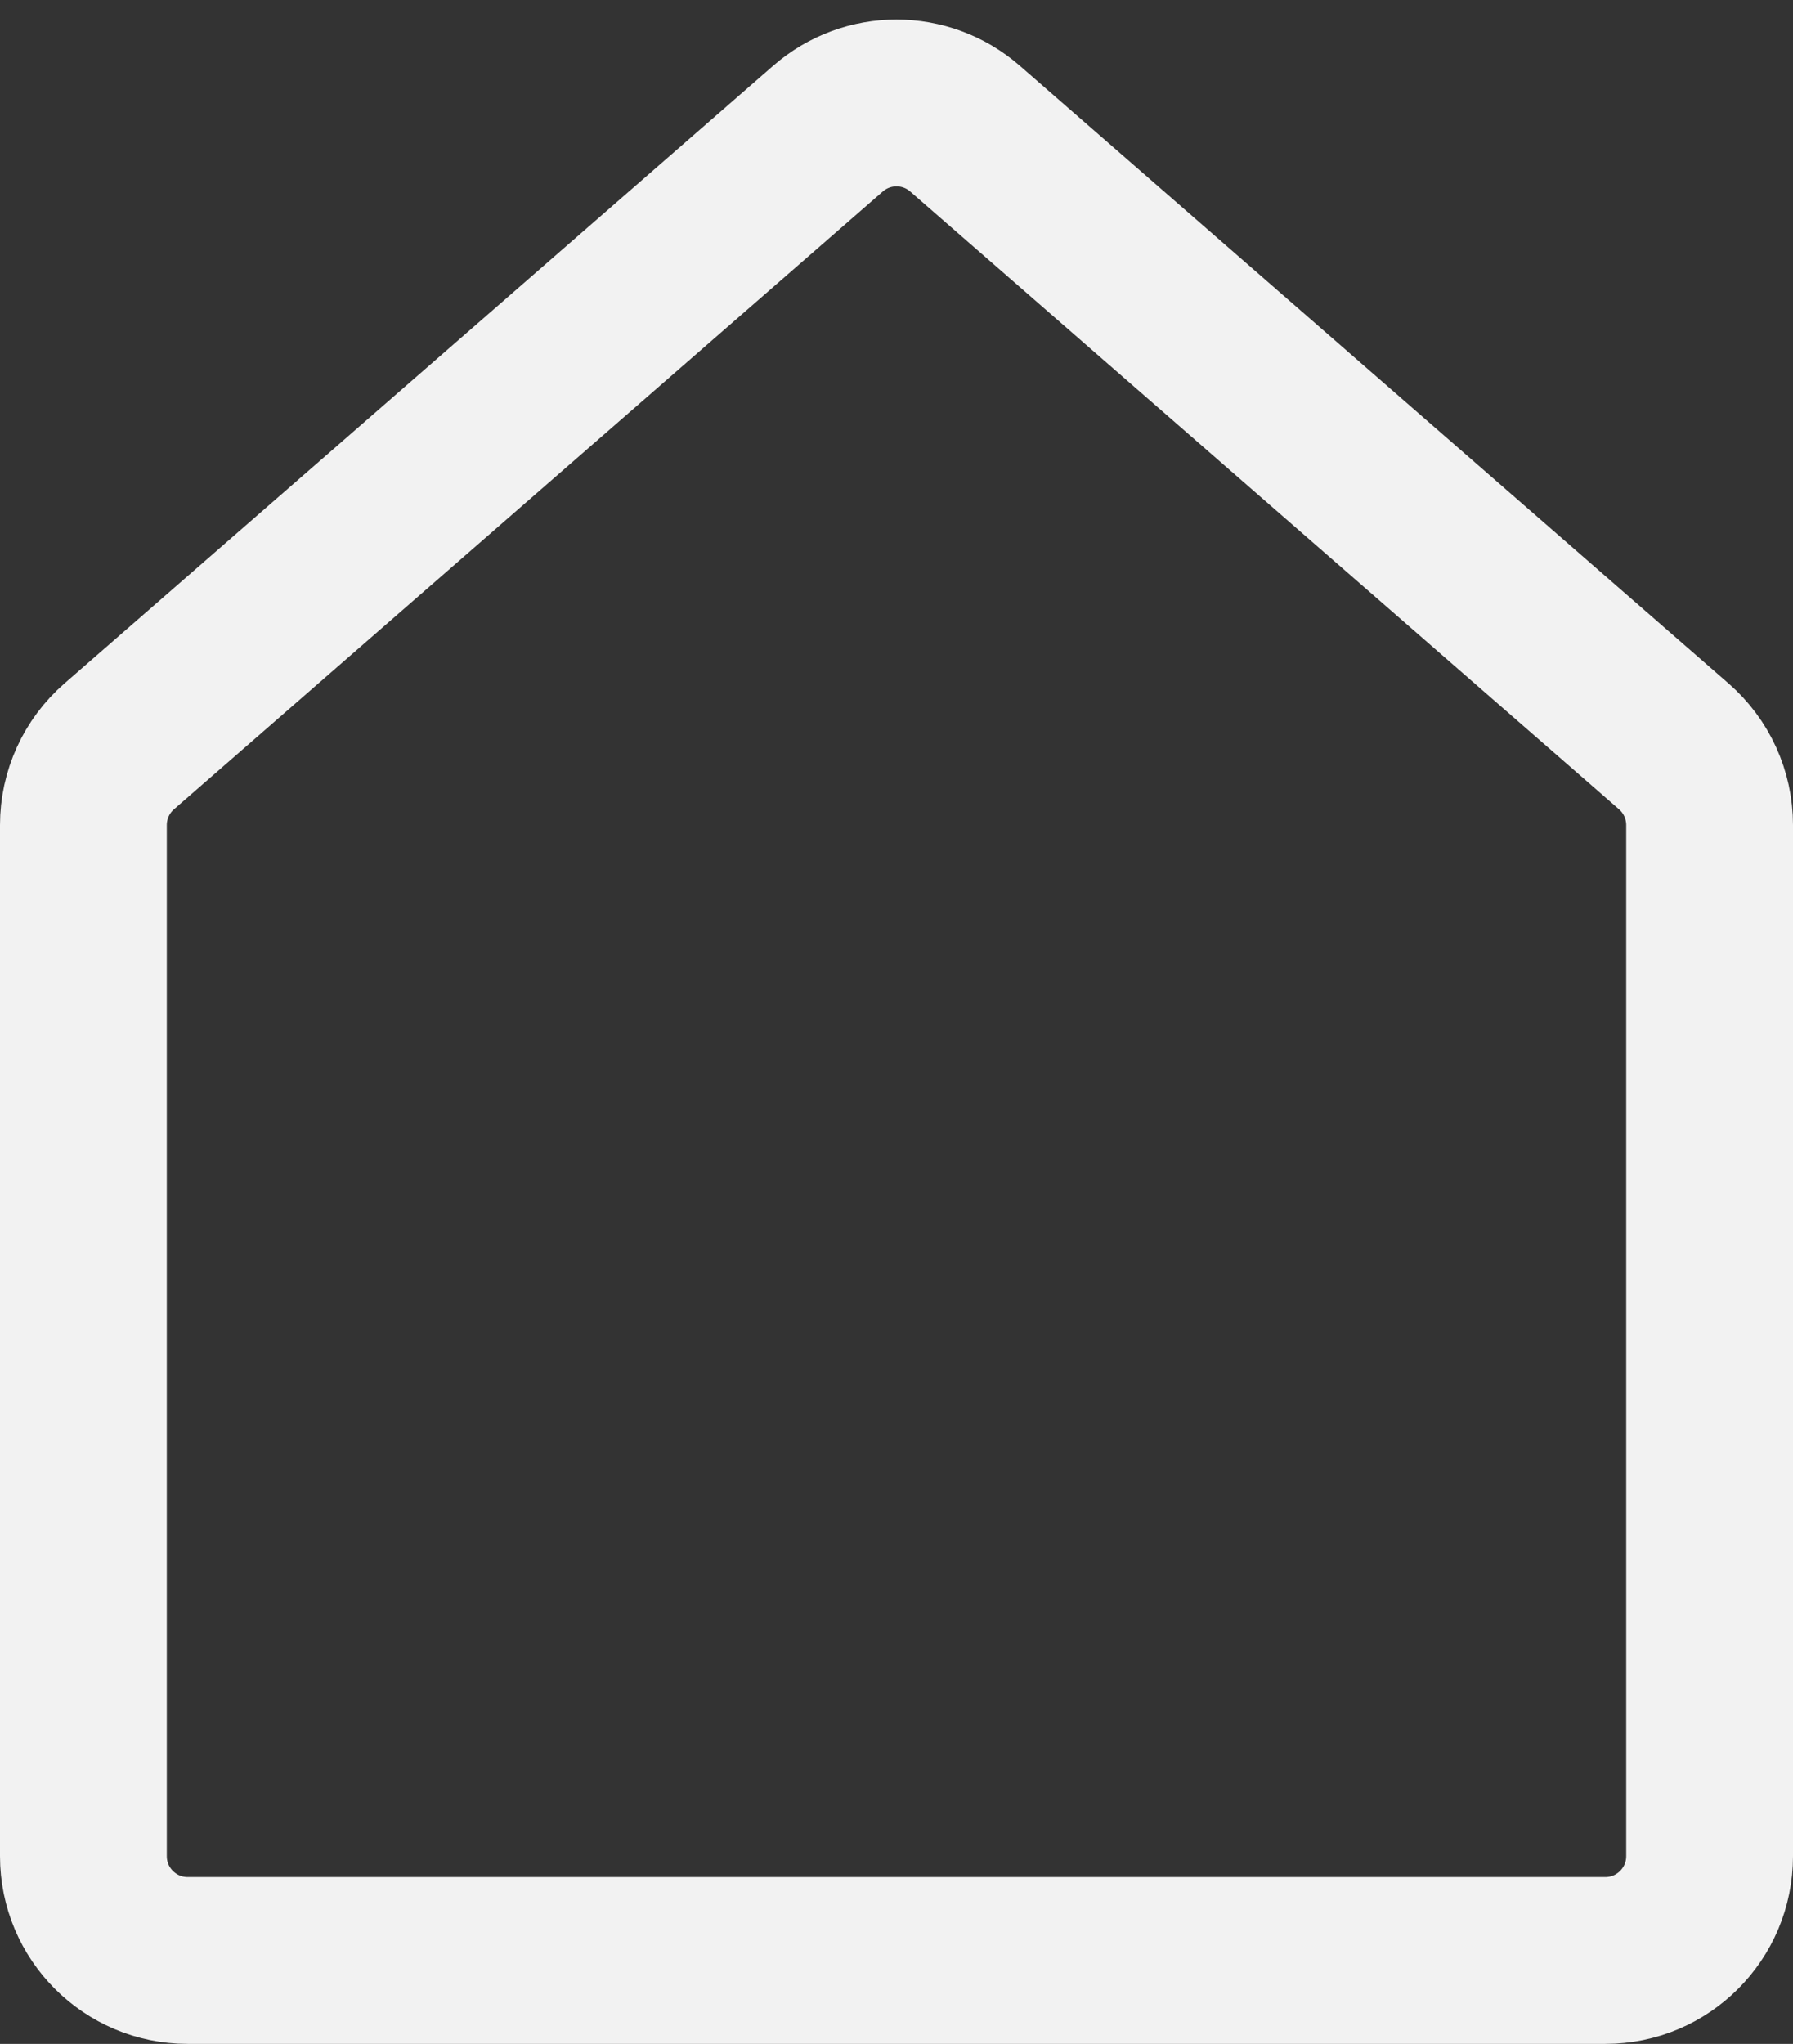<svg width="43" height="49" viewBox="0 0 43 49" fill="none" xmlns="http://www.w3.org/2000/svg">
<rect x="0" y="0" width="43" height="49" fill="#333333" stroke="none"/>
<path d="M2 44.5V19.779C2 19.056 2.313 18.369 2.858 17.894L19.858 3.083C20.799 2.263 22.201 2.263 23.142 3.083L40.142 17.894C40.687 18.369 41 19.056 41 19.779V44.5C41 45.881 39.881 47 38.5 47H26.875H16.125H4.5C3.119 47 2 45.881 2 44.5Z" stroke="#F2F2F2" stroke-width="4"/>
</svg>
